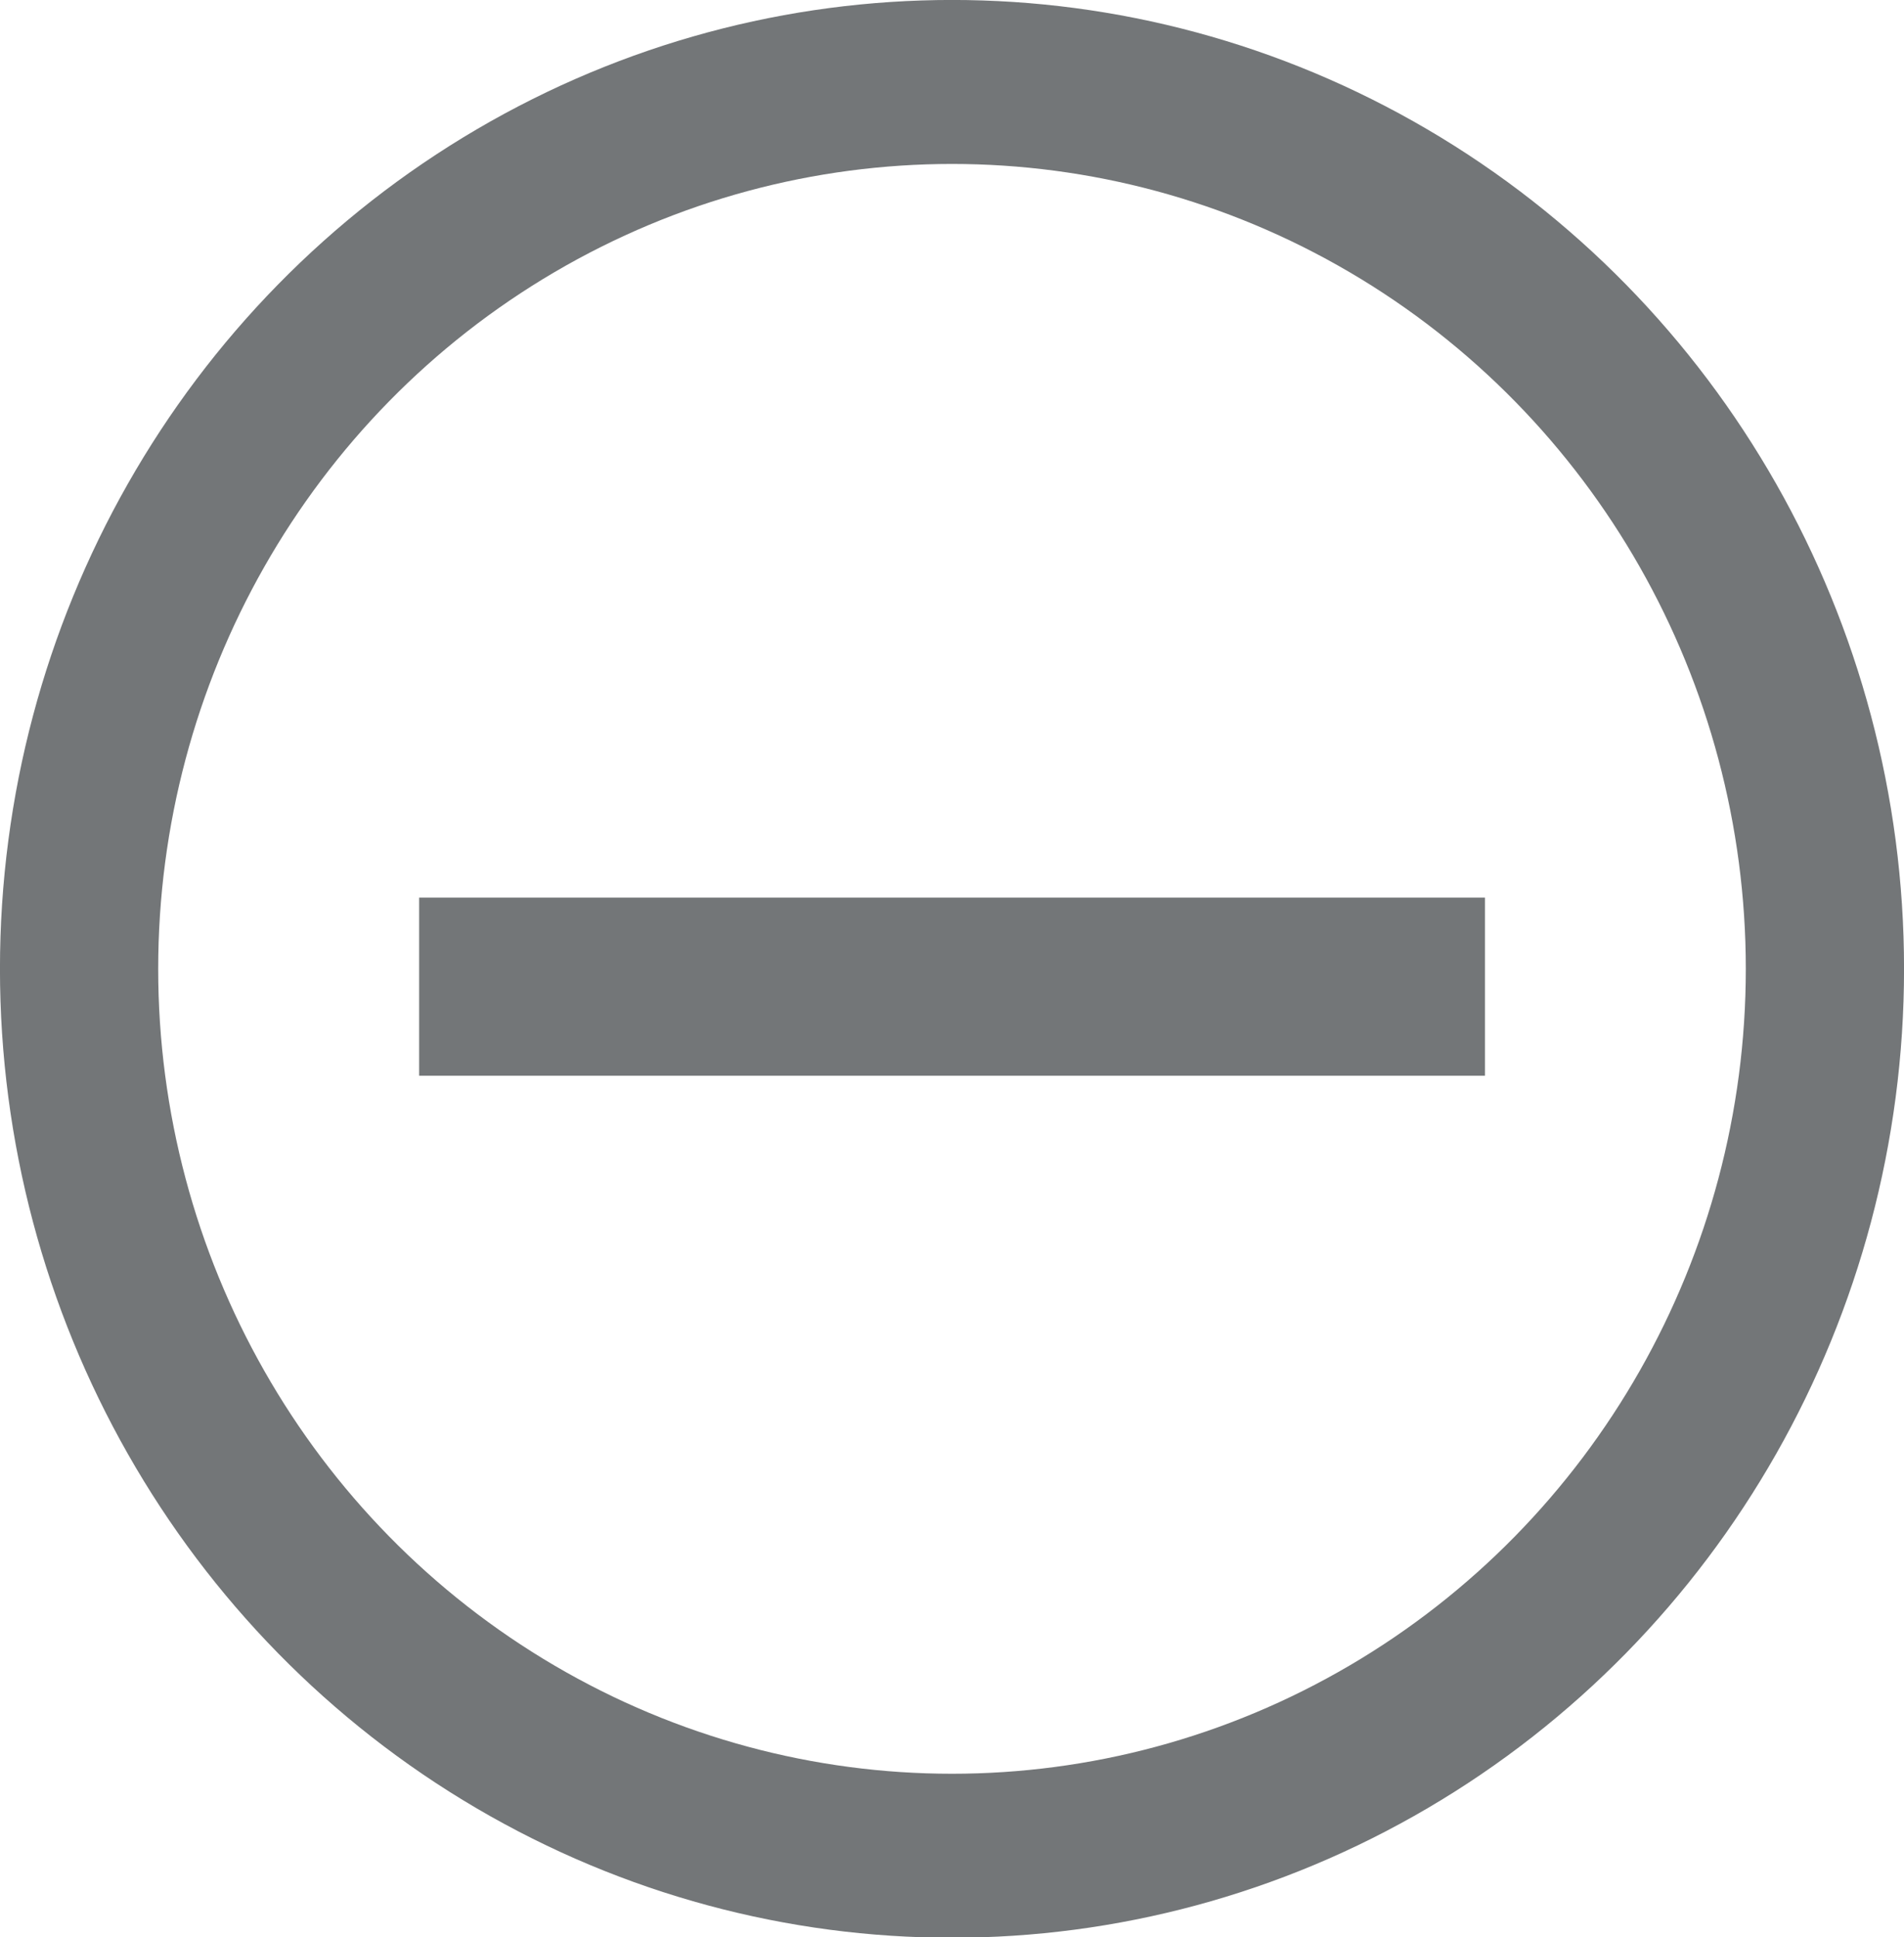 <?xml version="1.0" encoding="UTF-8" standalone="no"?>
<svg
   xmlns:osb="http://www.openswatchbook.org/uri/2009/osb"
   xmlns:dc="http://purl.org/dc/elements/1.1/"
   xmlns:cc="http://creativecommons.org/ns#"
   xmlns:rdf="http://www.w3.org/1999/02/22-rdf-syntax-ns#"
   xmlns:svg="http://www.w3.org/2000/svg"
   xmlns="http://www.w3.org/2000/svg"
   xmlns:sodipodi="http://sodipodi.sourceforge.net/DTD/sodipodi-0.dtd"
   xmlns:inkscape="http://www.inkscape.org/namespaces/inkscape"
   inkscape:version="1.0 (4035a4fb49, 2020-05-01)"
   sodipodi:docname="delete_grey1.svg"
   version="1.1"
   height="31.36"
   width="30.829"
   id="body_1">
  <defs
     id="defs9">
    <linearGradient
       osb:paint="solid"
       id="linearGradient840">
      <stop
         id="stop838"
         offset="0"
         style="stop-color:#ffffff;stop-opacity:1;" />
    </linearGradient>
  </defs>
  <sodipodi:namedview
     fit-margin-bottom="0"
     fit-margin-right="0"
     fit-margin-left="0"
     fit-margin-top="0"
     inkscape:current-layer="body_1"
     inkscape:window-maximized="1"
     inkscape:window-y="-8"
     inkscape:window-x="-8"
     inkscape:cy="58.230074"
     inkscape:cx="-27.196981"
     inkscape:zoom="2.279661"
     showgrid="false"
     id="namedview7"
     inkscape:window-height="705"
     inkscape:window-width="1366"
     inkscape:pageshadow="2"
     inkscape:pageopacity="0"
     guidetolerance="10"
     gridtolerance="10"
     objecttolerance="10"
     borderopacity="1"
     bordercolor="#666666"
     pagecolor="#ffffff" />
  <g
     id="g4"
     transform="matrix(1.333,0,0,1.333,-1.255,-0.77)" />
  <g
     transform="scale(1.269,1.315)"
     id="g1065">
    <g
       id="g1059">
      <g
         transform="translate(-6.057,-7.812)"
         style="stroke:#737678;stroke-opacity:1"
         id="g1042">
        <ellipse
           style="fill:none;fill-rule:evenodd;stroke:#737678;stroke-width:2.019;stroke-miterlimit:4;stroke-dasharray:none;stroke-opacity:1"
           id="path13"
           cx="18.204"
           cy="19.74"
           rx="11.138"
           ry="10.919" />
      </g>
    </g>
    <rect
       style="fill:#737678;fill-opacity:1;stroke:none;stroke-width:2.019;stroke-miterlimit:4;stroke-dasharray:none;stroke-opacity:1"
       id="rect1033"
       width="13.599"
       height="2.193"
       x="5.348"
       y="11.051" />
  </g>
</svg>

